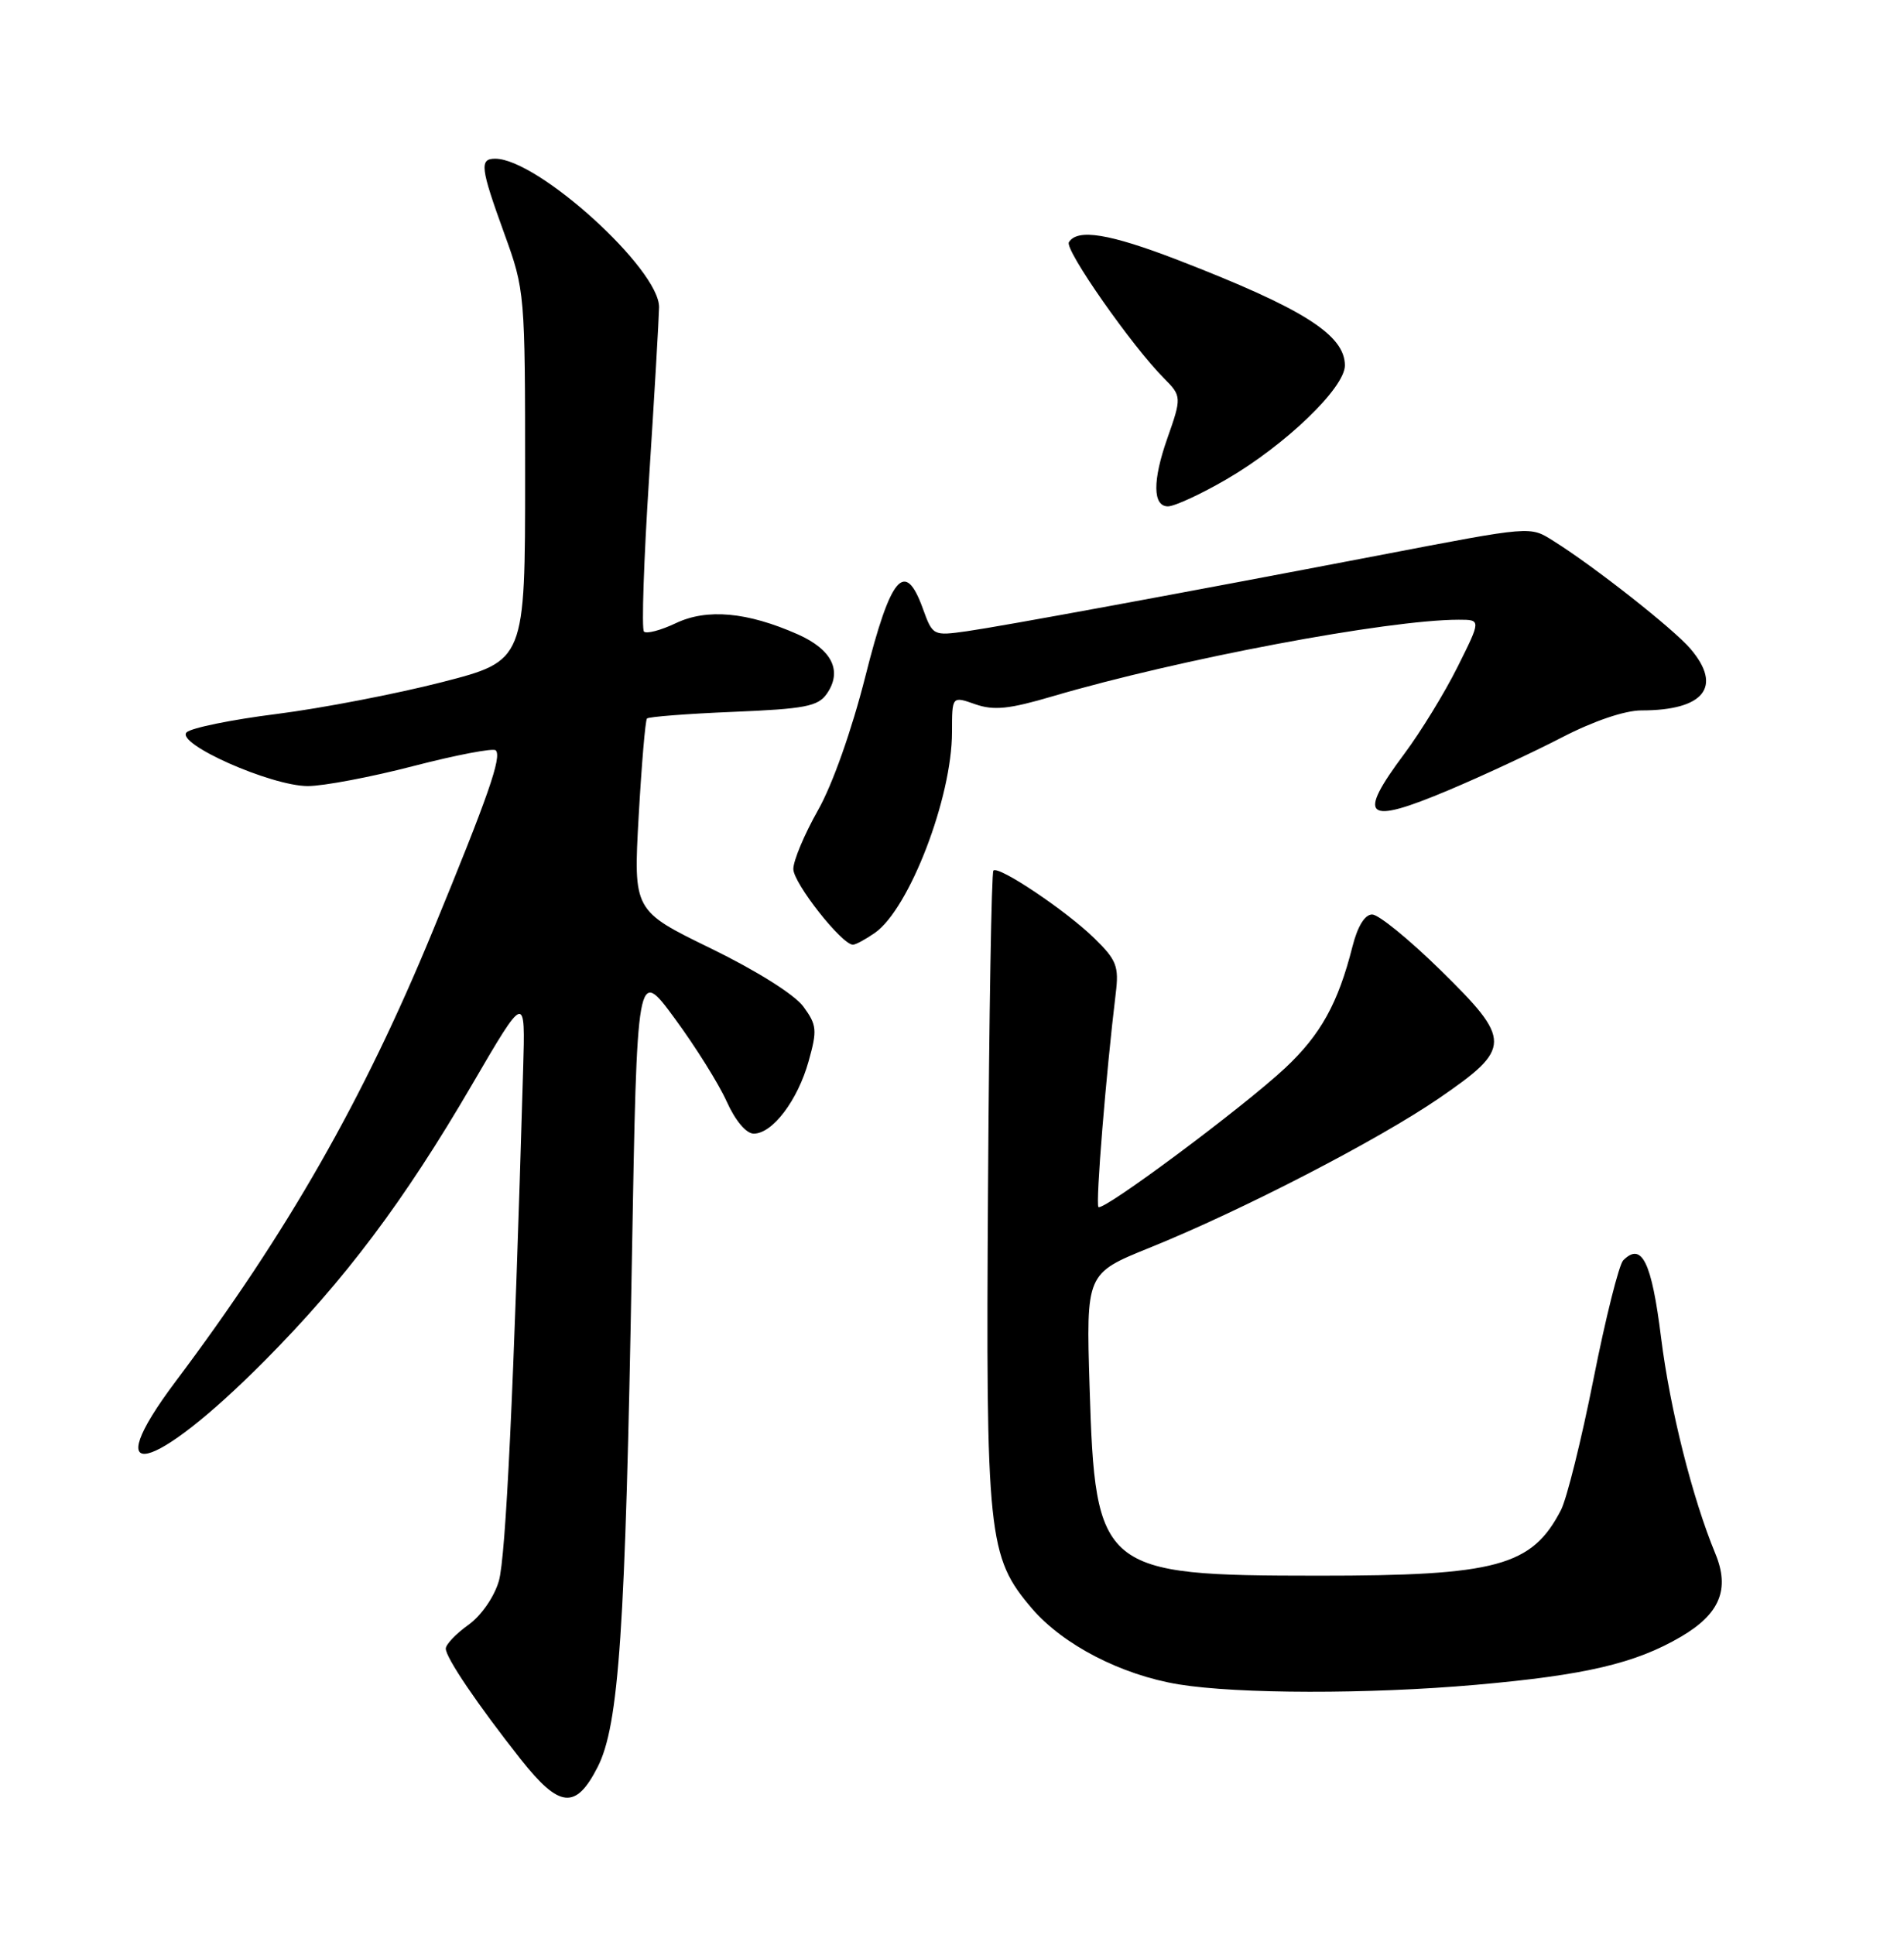 <?xml version="1.0" encoding="UTF-8" standalone="no"?>
<!DOCTYPE svg PUBLIC "-//W3C//DTD SVG 1.1//EN" "http://www.w3.org/Graphics/SVG/1.1/DTD/svg11.dtd" >
<svg xmlns="http://www.w3.org/2000/svg" xmlns:xlink="http://www.w3.org/1999/xlink" version="1.1" viewBox="0 0 252 256">
 <g >
 <path fill="currentColor"
d=" M 79.09 233.83 C 81.93 228.26 82.77 215.76 83.63 166.74 C 84.31 127.97 84.31 127.97 89.29 134.74 C 92.03 138.46 95.13 143.41 96.18 145.75 C 97.32 148.29 98.77 150.00 99.76 150.00 C 102.24 150.00 105.57 145.61 107.02 140.43 C 108.18 136.30 108.11 135.62 106.33 133.19 C 105.18 131.61 100.11 128.43 94.10 125.50 C 83.83 120.50 83.83 120.50 84.53 108.00 C 84.92 101.12 85.41 95.31 85.63 95.07 C 85.84 94.84 90.98 94.44 97.04 94.19 C 106.50 93.80 108.26 93.47 109.42 91.81 C 111.53 88.79 110.14 85.95 105.56 83.92 C 98.90 80.98 93.58 80.49 89.44 82.46 C 87.46 83.40 85.57 83.90 85.23 83.57 C 84.90 83.24 85.21 74.09 85.91 63.23 C 86.61 52.38 87.20 42.23 87.23 40.67 C 87.32 35.64 71.17 21.00 65.54 21.00 C 63.43 21.00 63.58 22.18 66.75 30.92 C 69.47 38.41 69.50 38.78 69.50 62.97 C 69.50 87.43 69.50 87.43 58.50 90.26 C 52.45 91.81 42.61 93.71 36.63 94.47 C 30.65 95.22 25.28 96.32 24.70 96.90 C 23.21 98.39 35.86 104.00 40.73 104.01 C 42.80 104.01 49.12 102.82 54.76 101.35 C 60.41 99.89 65.29 98.96 65.61 99.28 C 66.45 100.11 64.64 105.30 57.27 123.20 C 48.09 145.49 38.06 163.05 23.26 182.77 C 12.73 196.78 20.09 195.09 35.01 180.07 C 45.65 169.35 53.46 158.97 62.49 143.49 C 69.54 131.41 69.54 131.41 69.24 141.46 C 68.00 183.96 66.95 206.04 66.02 209.21 C 65.39 211.34 63.67 213.81 61.96 215.02 C 60.33 216.19 59.00 217.59 59.00 218.14 C 59.00 219.34 63.24 225.59 68.92 232.78 C 74.04 239.26 76.20 239.48 79.09 233.83 Z  M 195.33 222.93 C 209.84 221.65 216.45 220.10 222.49 216.56 C 227.63 213.55 228.98 210.28 227.03 205.57 C 223.98 198.19 221.03 186.46 219.85 177.00 C 218.60 166.95 217.30 164.30 214.84 166.76 C 214.28 167.32 212.51 174.37 210.91 182.44 C 209.31 190.50 207.37 198.31 206.60 199.80 C 202.76 207.24 198.09 208.50 174.50 208.49 C 145.67 208.48 144.96 207.90 144.21 183.50 C 143.75 168.50 143.75 168.50 152.12 165.11 C 164.28 160.21 182.43 150.83 190.50 145.29 C 200.12 138.68 200.13 137.66 190.66 128.37 C 186.53 124.32 182.46 121.00 181.61 121.00 C 180.64 121.00 179.68 122.56 179.00 125.25 C 177.10 132.76 174.79 136.92 170.09 141.32 C 164.49 146.55 145.99 160.32 145.38 159.71 C 144.98 159.31 146.40 141.91 147.67 131.45 C 148.11 127.87 147.79 127.03 144.84 124.15 C 141.11 120.50 132.16 114.50 131.48 115.19 C 131.23 115.43 130.91 134.28 130.77 157.07 C 130.47 203.38 130.74 206.00 136.60 212.85 C 140.71 217.64 148.41 221.62 156.00 222.87 C 163.84 224.15 181.15 224.18 195.33 222.93 Z  M 115.80 123.43 C 120.35 120.24 126.00 105.54 126.00 96.87 C 126.00 92.10 126.00 92.10 129.07 93.18 C 131.54 94.04 133.56 93.83 139.32 92.13 C 156.05 87.21 183.68 82.00 193.07 82.00 C 196.03 82.00 196.03 82.00 192.91 88.25 C 191.19 91.69 188.03 96.84 185.89 99.71 C 179.50 108.26 180.67 109.22 191.78 104.53 C 196.23 102.66 202.96 99.52 206.75 97.56 C 210.92 95.40 215.06 94.00 217.25 94.00 C 225.53 94.00 228.02 90.88 223.75 85.86 C 221.50 83.22 211.06 75.00 205.64 71.60 C 202.44 69.60 202.95 69.56 182.50 73.48 C 156.20 78.52 132.50 82.88 127.98 83.52 C 123.49 84.15 123.45 84.13 122.14 80.52 C 119.77 73.96 117.89 76.17 114.53 89.51 C 112.73 96.62 110.18 103.84 108.25 107.23 C 106.46 110.39 105.00 113.88 105.00 114.98 C 105.00 116.85 111.42 125.00 112.89 125.00 C 113.26 125.00 114.56 124.29 115.80 123.43 Z  M 162.33 63.42 C 170.11 58.90 178.00 51.32 178.00 48.36 C 178.00 44.30 172.46 40.81 155.86 34.39 C 146.83 30.91 142.60 30.22 141.47 32.05 C 140.87 33.02 149.83 45.83 154.10 50.10 C 156.39 52.39 156.40 52.62 154.50 58.00 C 152.53 63.59 152.56 67.00 154.58 67.00 C 155.45 67.00 158.94 65.39 162.33 63.42 Z "/>
</g>
</svg>
